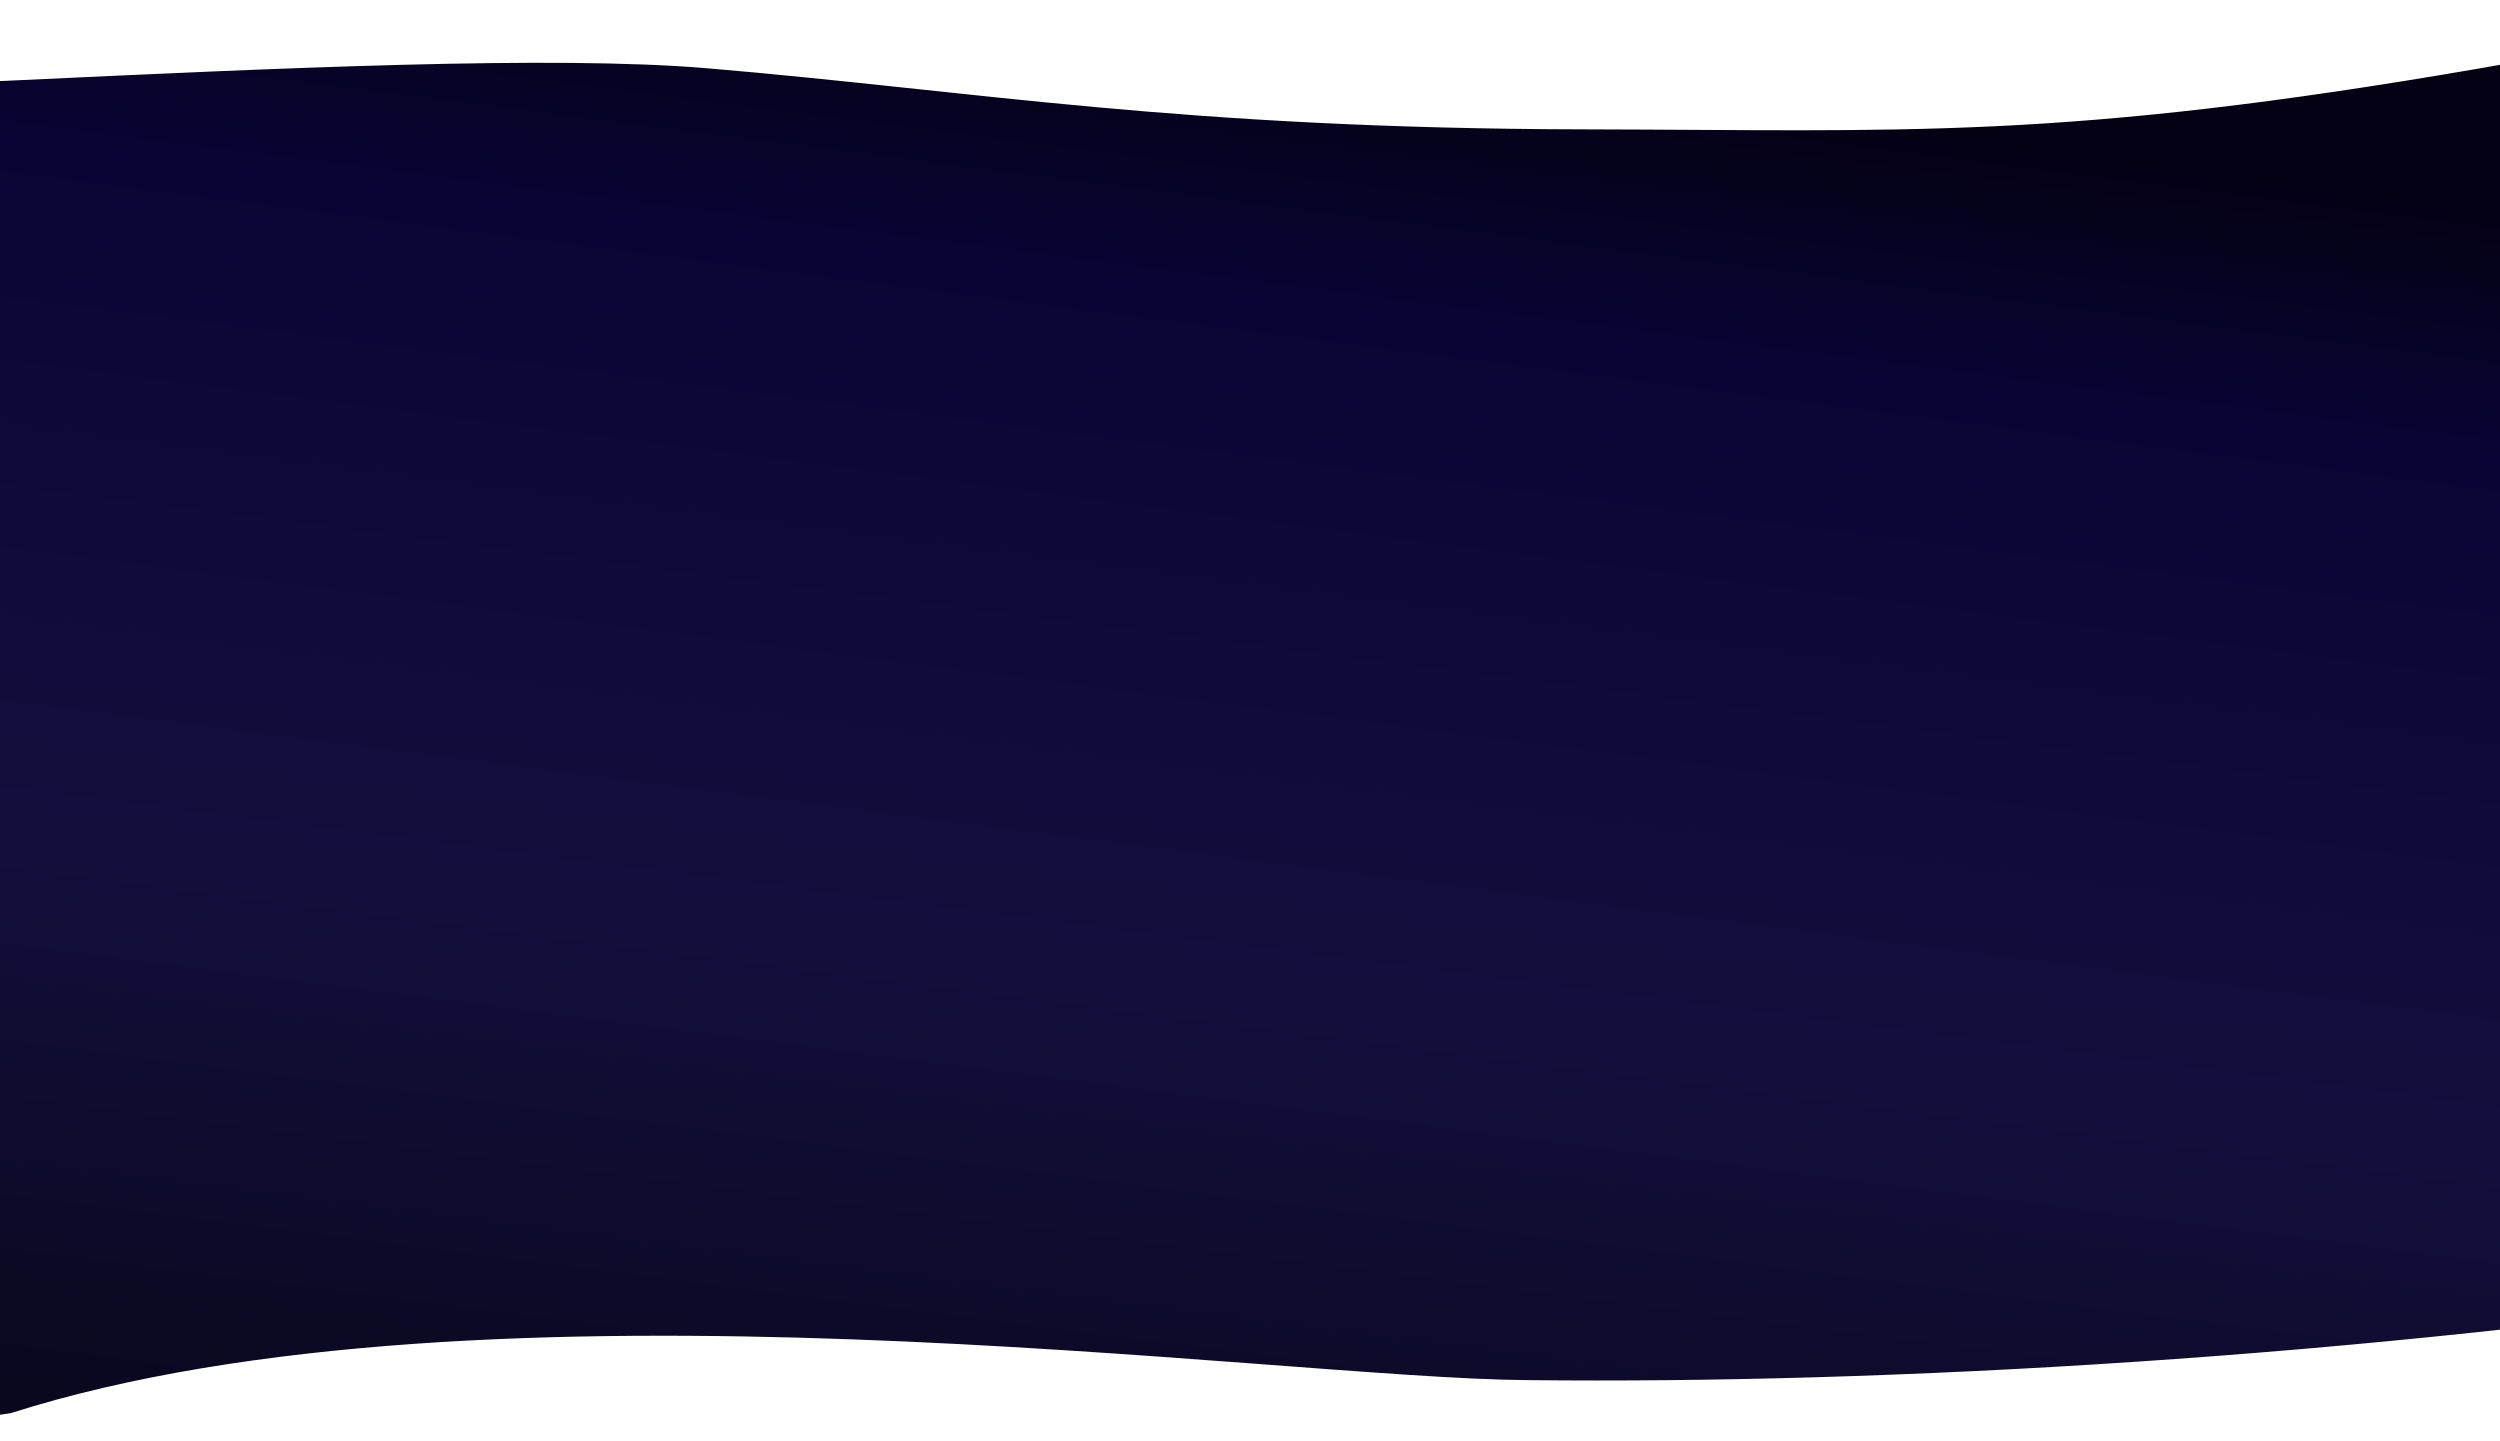 <svg width="1920" height="1107" viewBox="0 0 1920 1107" fill="none" xmlns="http://www.w3.org/2000/svg"><path d="M-1629.14 37.82c293.24 55.546 551.28 38.654 551.28 38.654s348.746-35.98 440.337-47.438C-545.931 17.58-703.147 47.94-501 69.917c202.148 21.979 807.581-37.535 1044-17.5 206.5 17.5 362.998 46.29 673.5 46.93 246.62.508 366.23 8.717 688.5-46.93 265.97-45.926 385.09-107.063 505.78 46.93 120.69 153.992 839 572.68 739.49 620.138-546.11 260.453-1422.48 346.445-1976.95 340.455-195.729-1.25-800.089-90.687-1164.727 25.25l-131.702 20.87-1626.521-467.201 6.66-602.297 113.83 1.258z" fill="url(#paint0_linear_167_5303)"/><defs><linearGradient id="paint0_linear_167_5303" x1="357.803" y1="-45.631" x2="155.596" y2="1532.29" gradientUnits="userSpaceOnUse"><stop stop-color="#040114"/><stop offset=".124" stop-color="#080435"/><stop offset=".454" stop-color="#130F3D"/><stop offset="1"/></linearGradient></defs></svg>